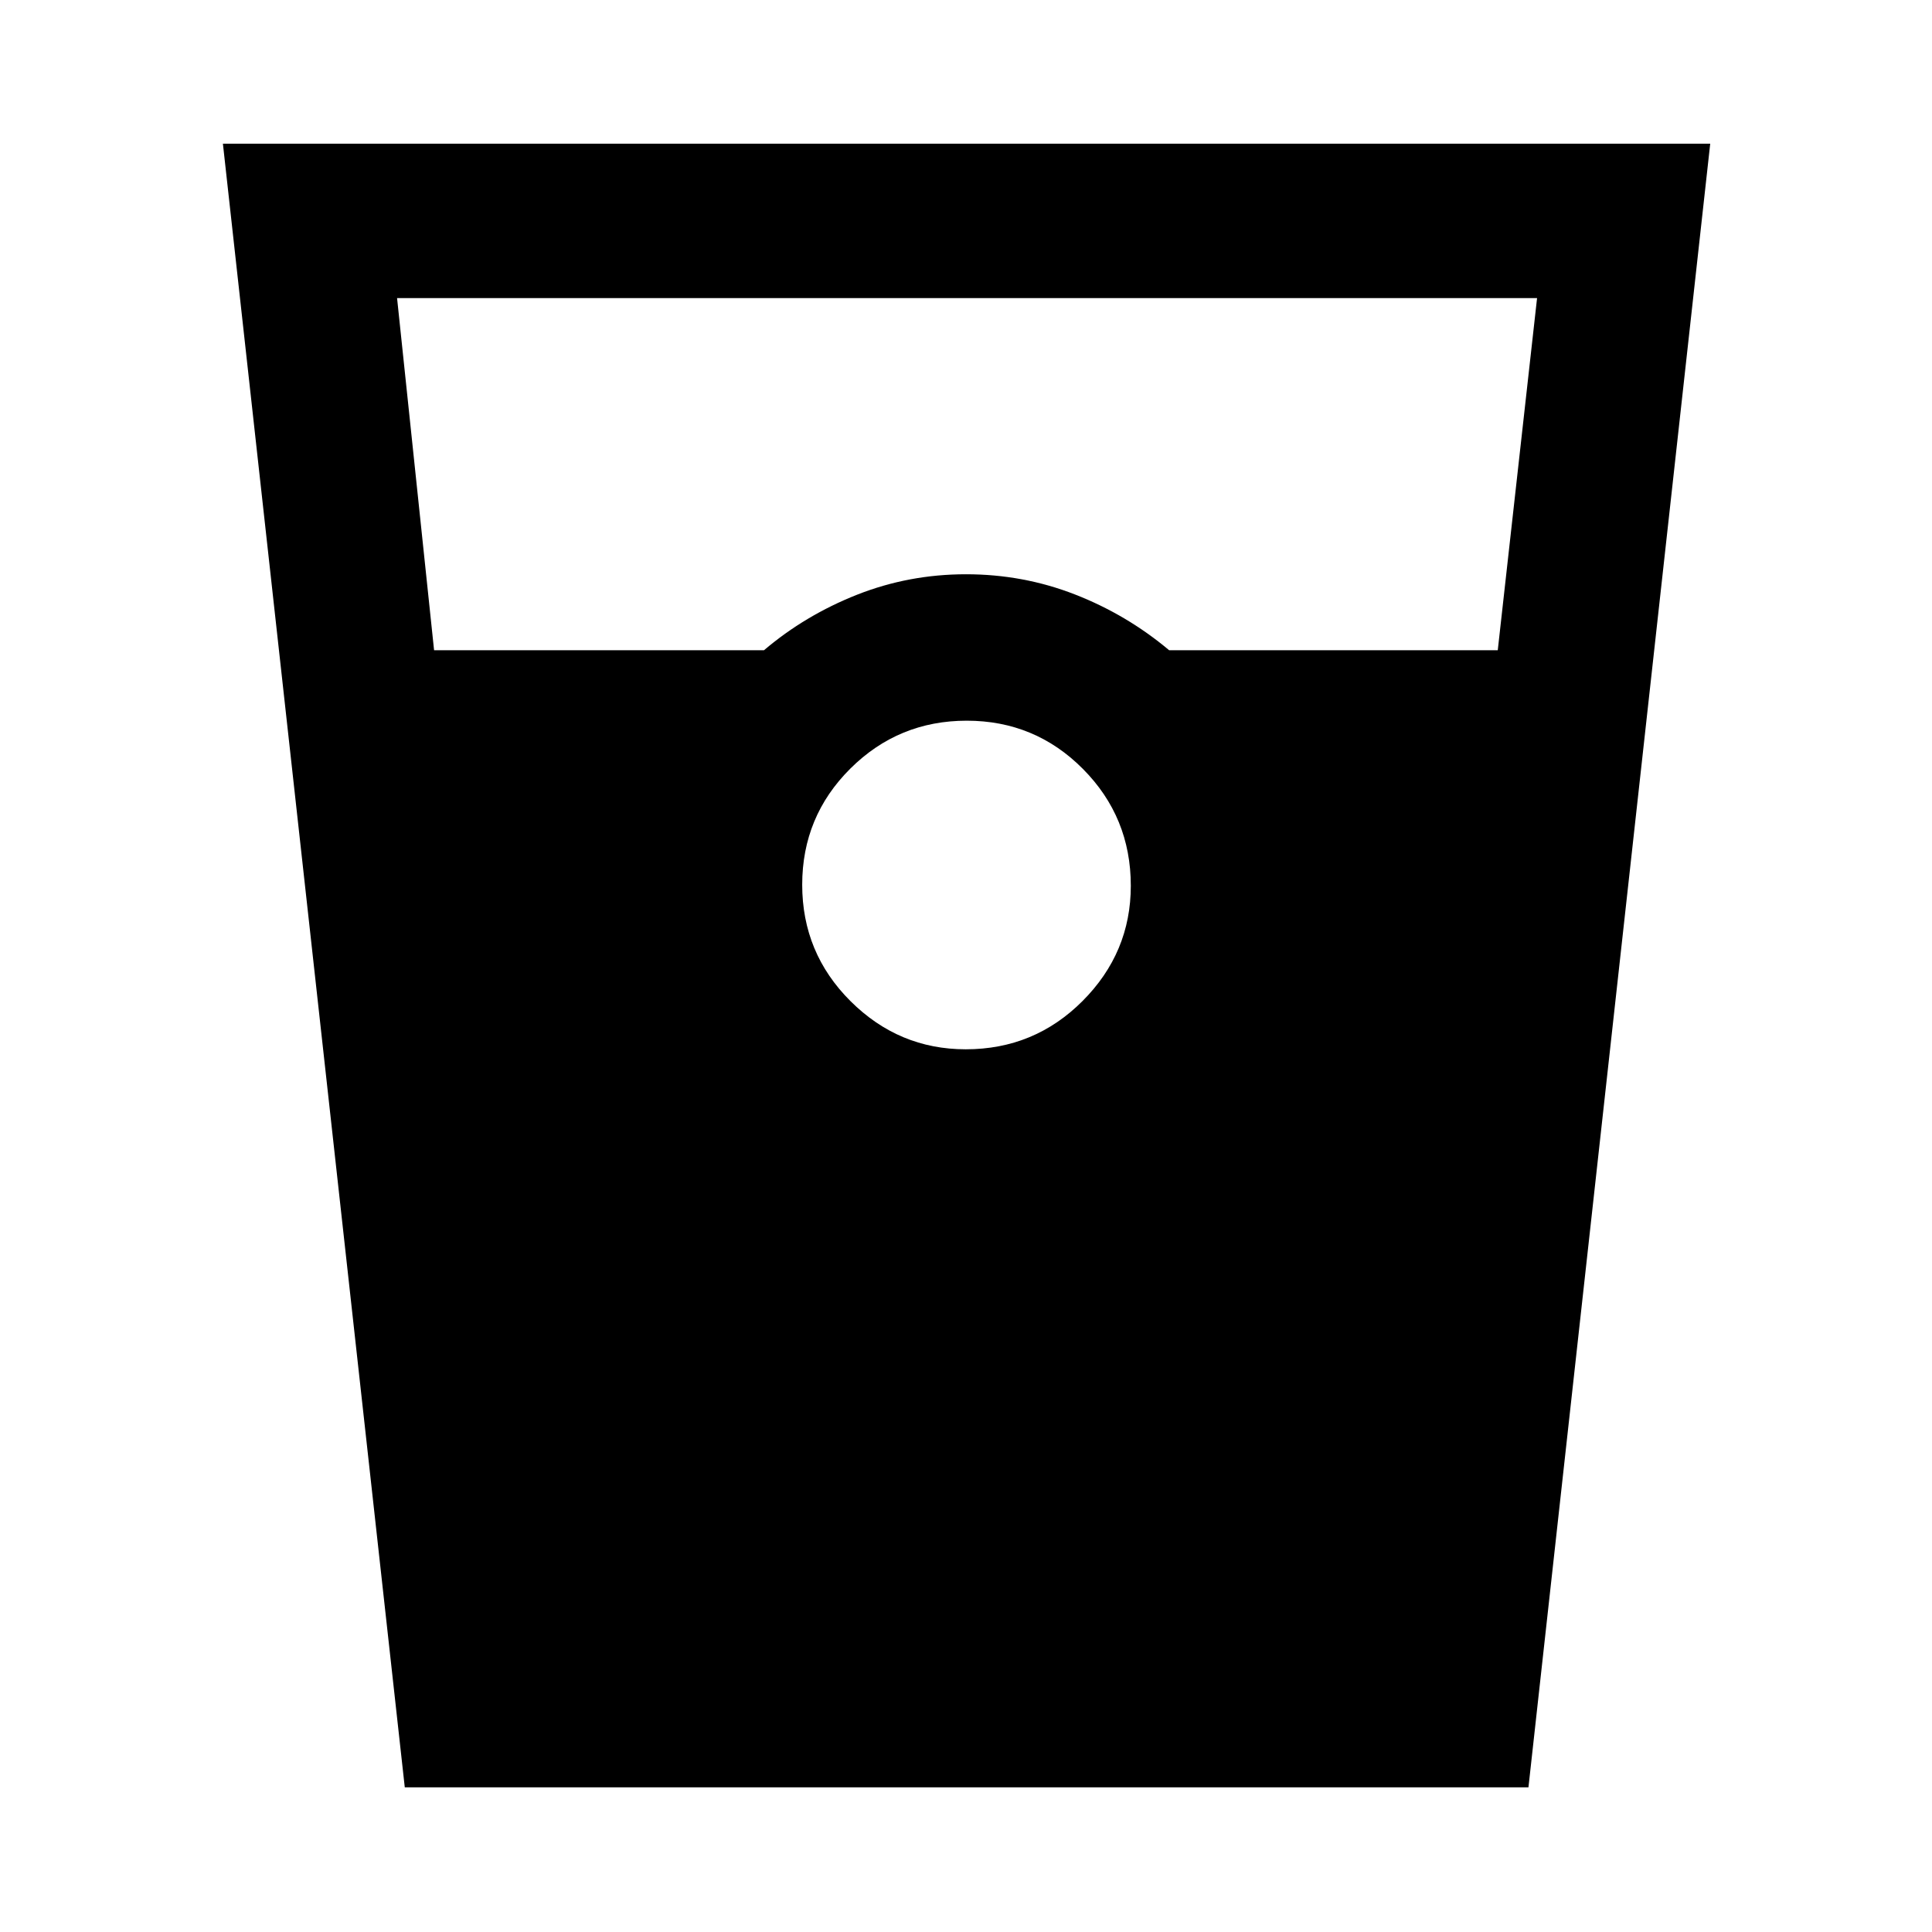 <svg xmlns="http://www.w3.org/2000/svg" height="48" viewBox="0 -960 960 960" width="48"><path d="m201.13-71.89-90.37-816.72H849.8L759.48-71.89H201.13Zm14.56-565.02h163.94q20.44-17.37 46.19-27.56 25.75-10.18 54.18-10.18t54.18 10.05q25.75 10.05 46.75 27.69h163.3l19.53-174.98H197.3l18.39 174.98Zm264.18 198.3q34.11 0 58.06-24.01 23.96-24.02 23.96-57.25 0-34.11-23.8-58.06-23.8-23.96-57.72-23.96-33.91 0-57.84 23.8-23.92 23.8-23.92 57.72 0 33.91 24.01 57.84 24.02 23.92 57.25 23.92Z"/></svg>